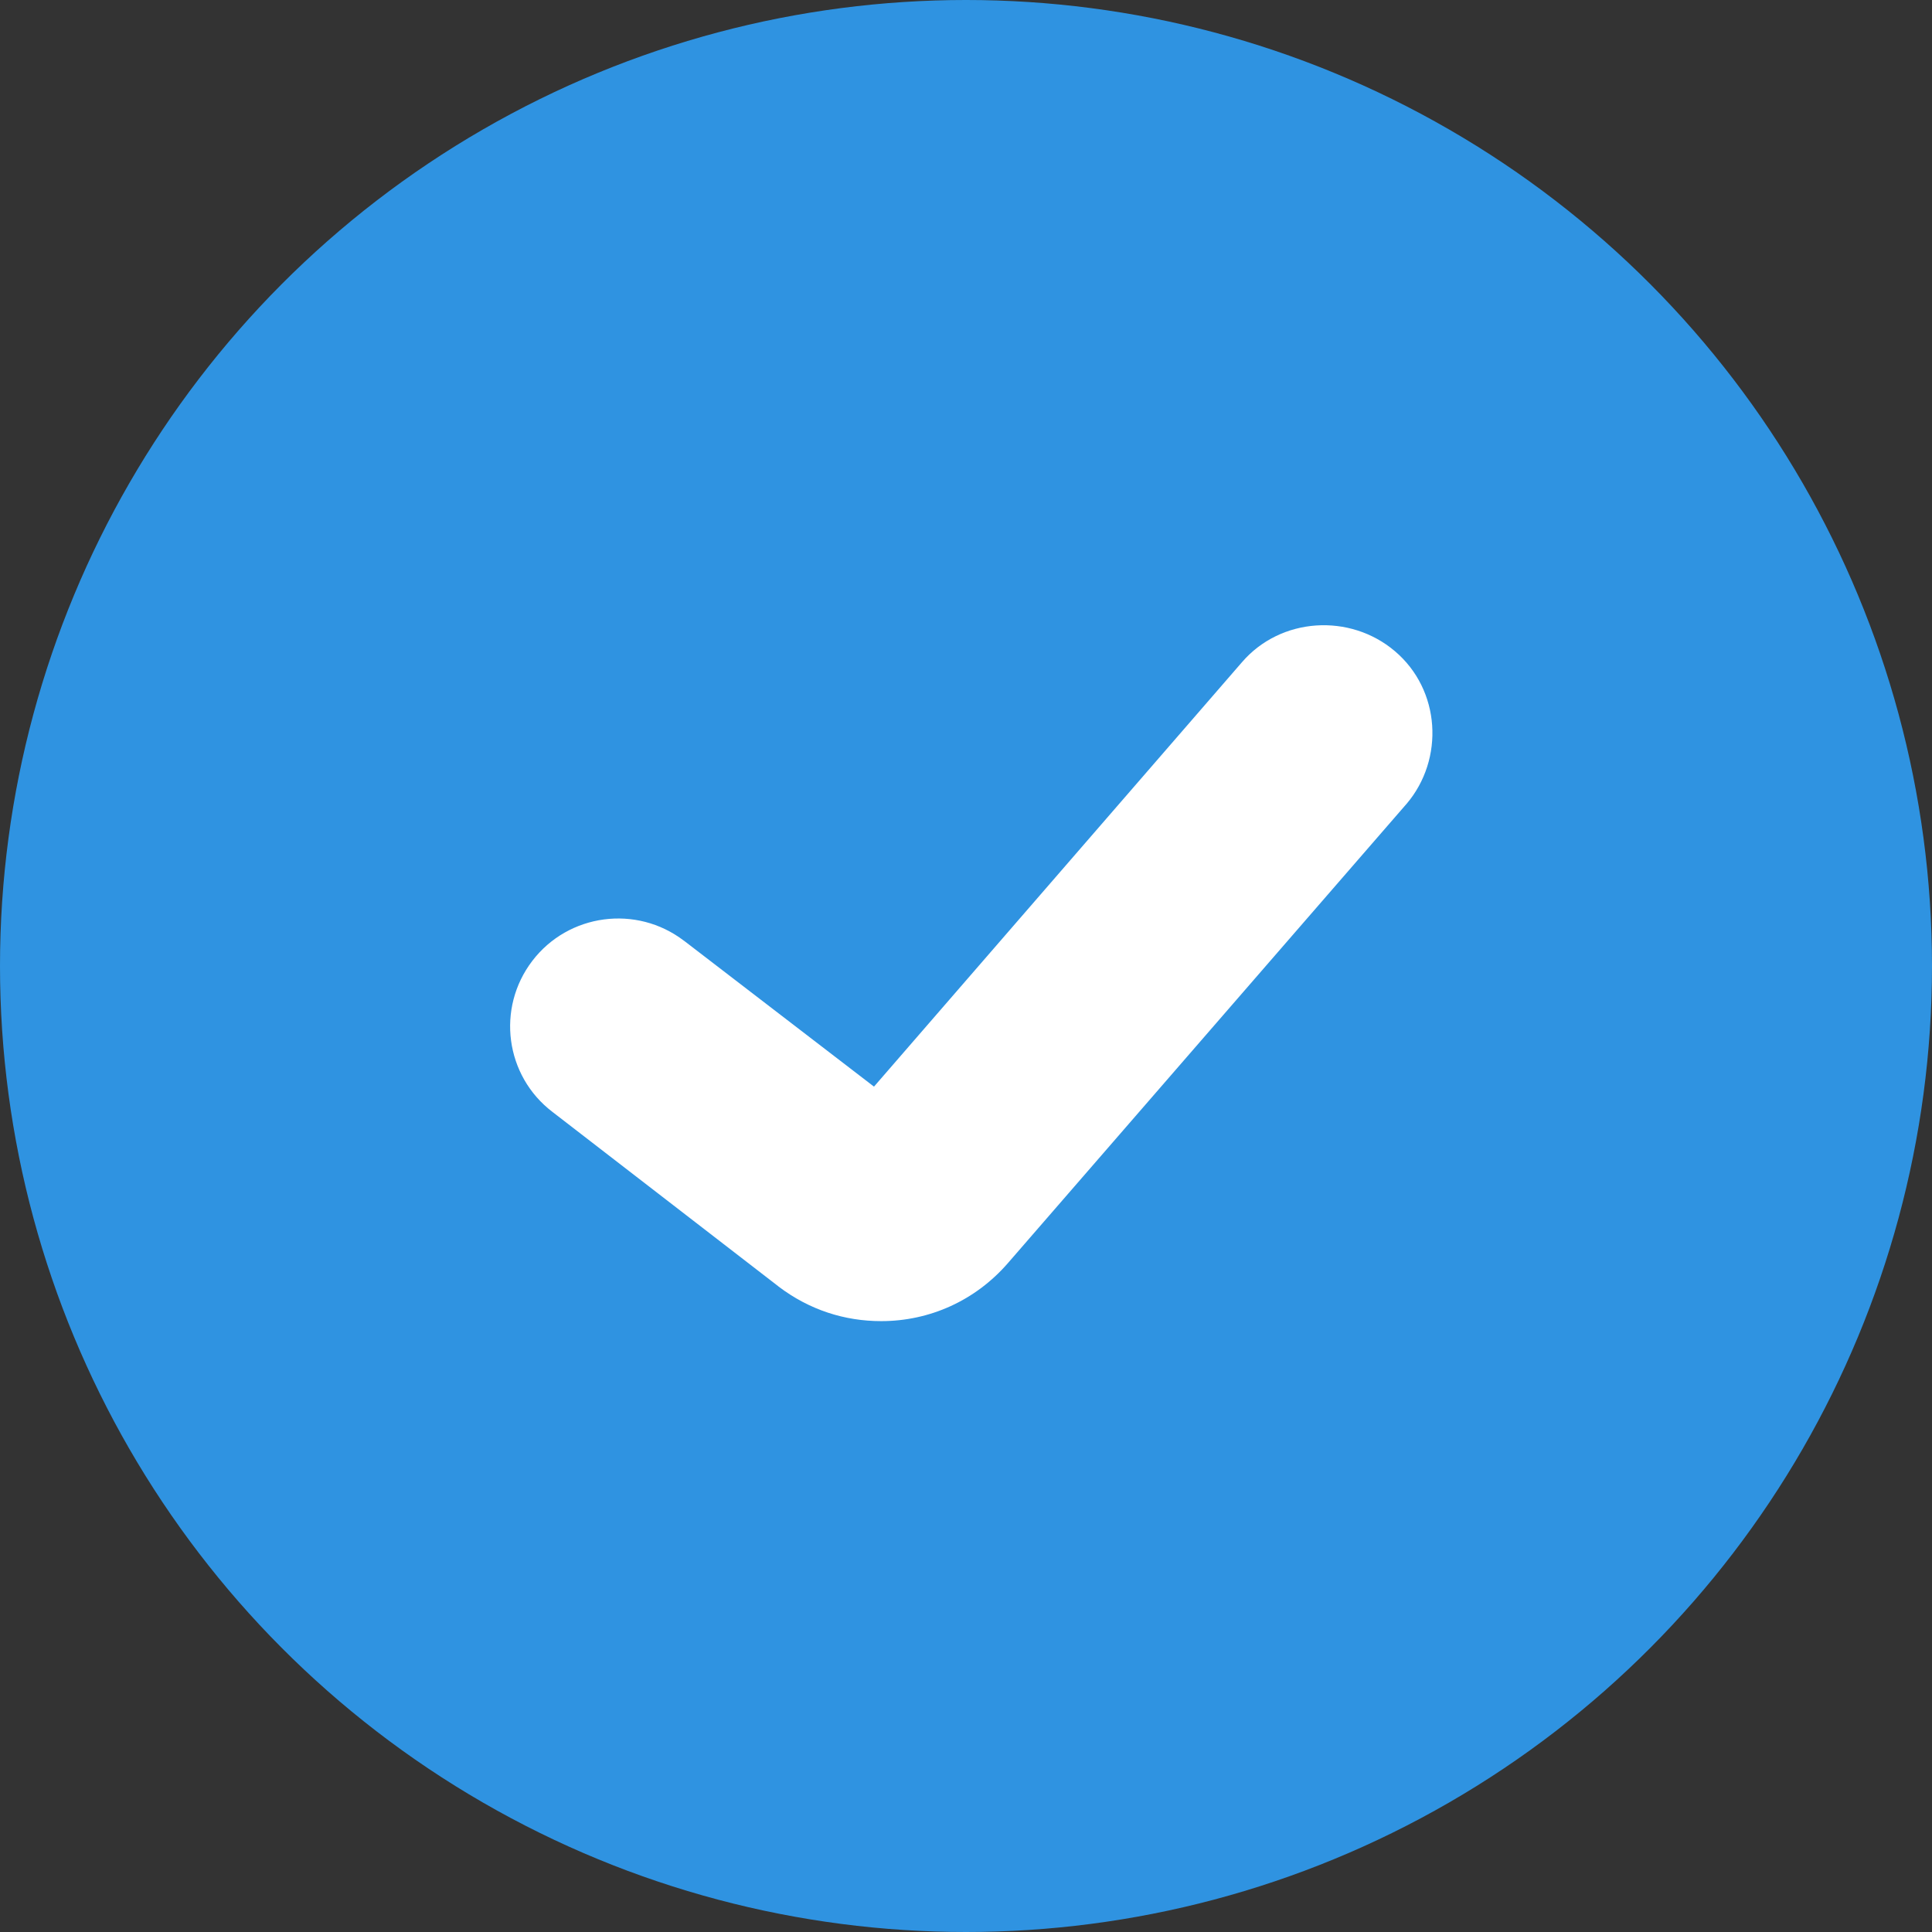 <svg width="16" height="16" viewBox="0 0 16 16" fill="none" xmlns="http://www.w3.org/2000/svg">
<rect x="0" y="0" width="16" height="16" fill="#333333" stroke="none"/>
<ellipse cx="8" cy="8" rx="8" ry="8" fill="#2F93E1"/>
<path fill-rule="evenodd" clip-rule="evenodd" d="M6.445 10.652L6.447 10.654C6.704 10.849 6.996 10.941 7.298 10.941C7.696 10.941 8.078 10.773 8.351 10.456L8.351 10.456L11.646 6.66L11.648 6.658C11.963 6.288 11.932 5.714 11.551 5.392C11.181 5.078 10.606 5.109 10.283 5.487L7.238 8.999L5.665 7.791L5.663 7.79C5.271 7.491 4.708 7.565 4.408 7.958C4.109 8.35 4.183 8.91 4.576 9.209L6.445 10.652Z" fill="white"/>
</svg>
